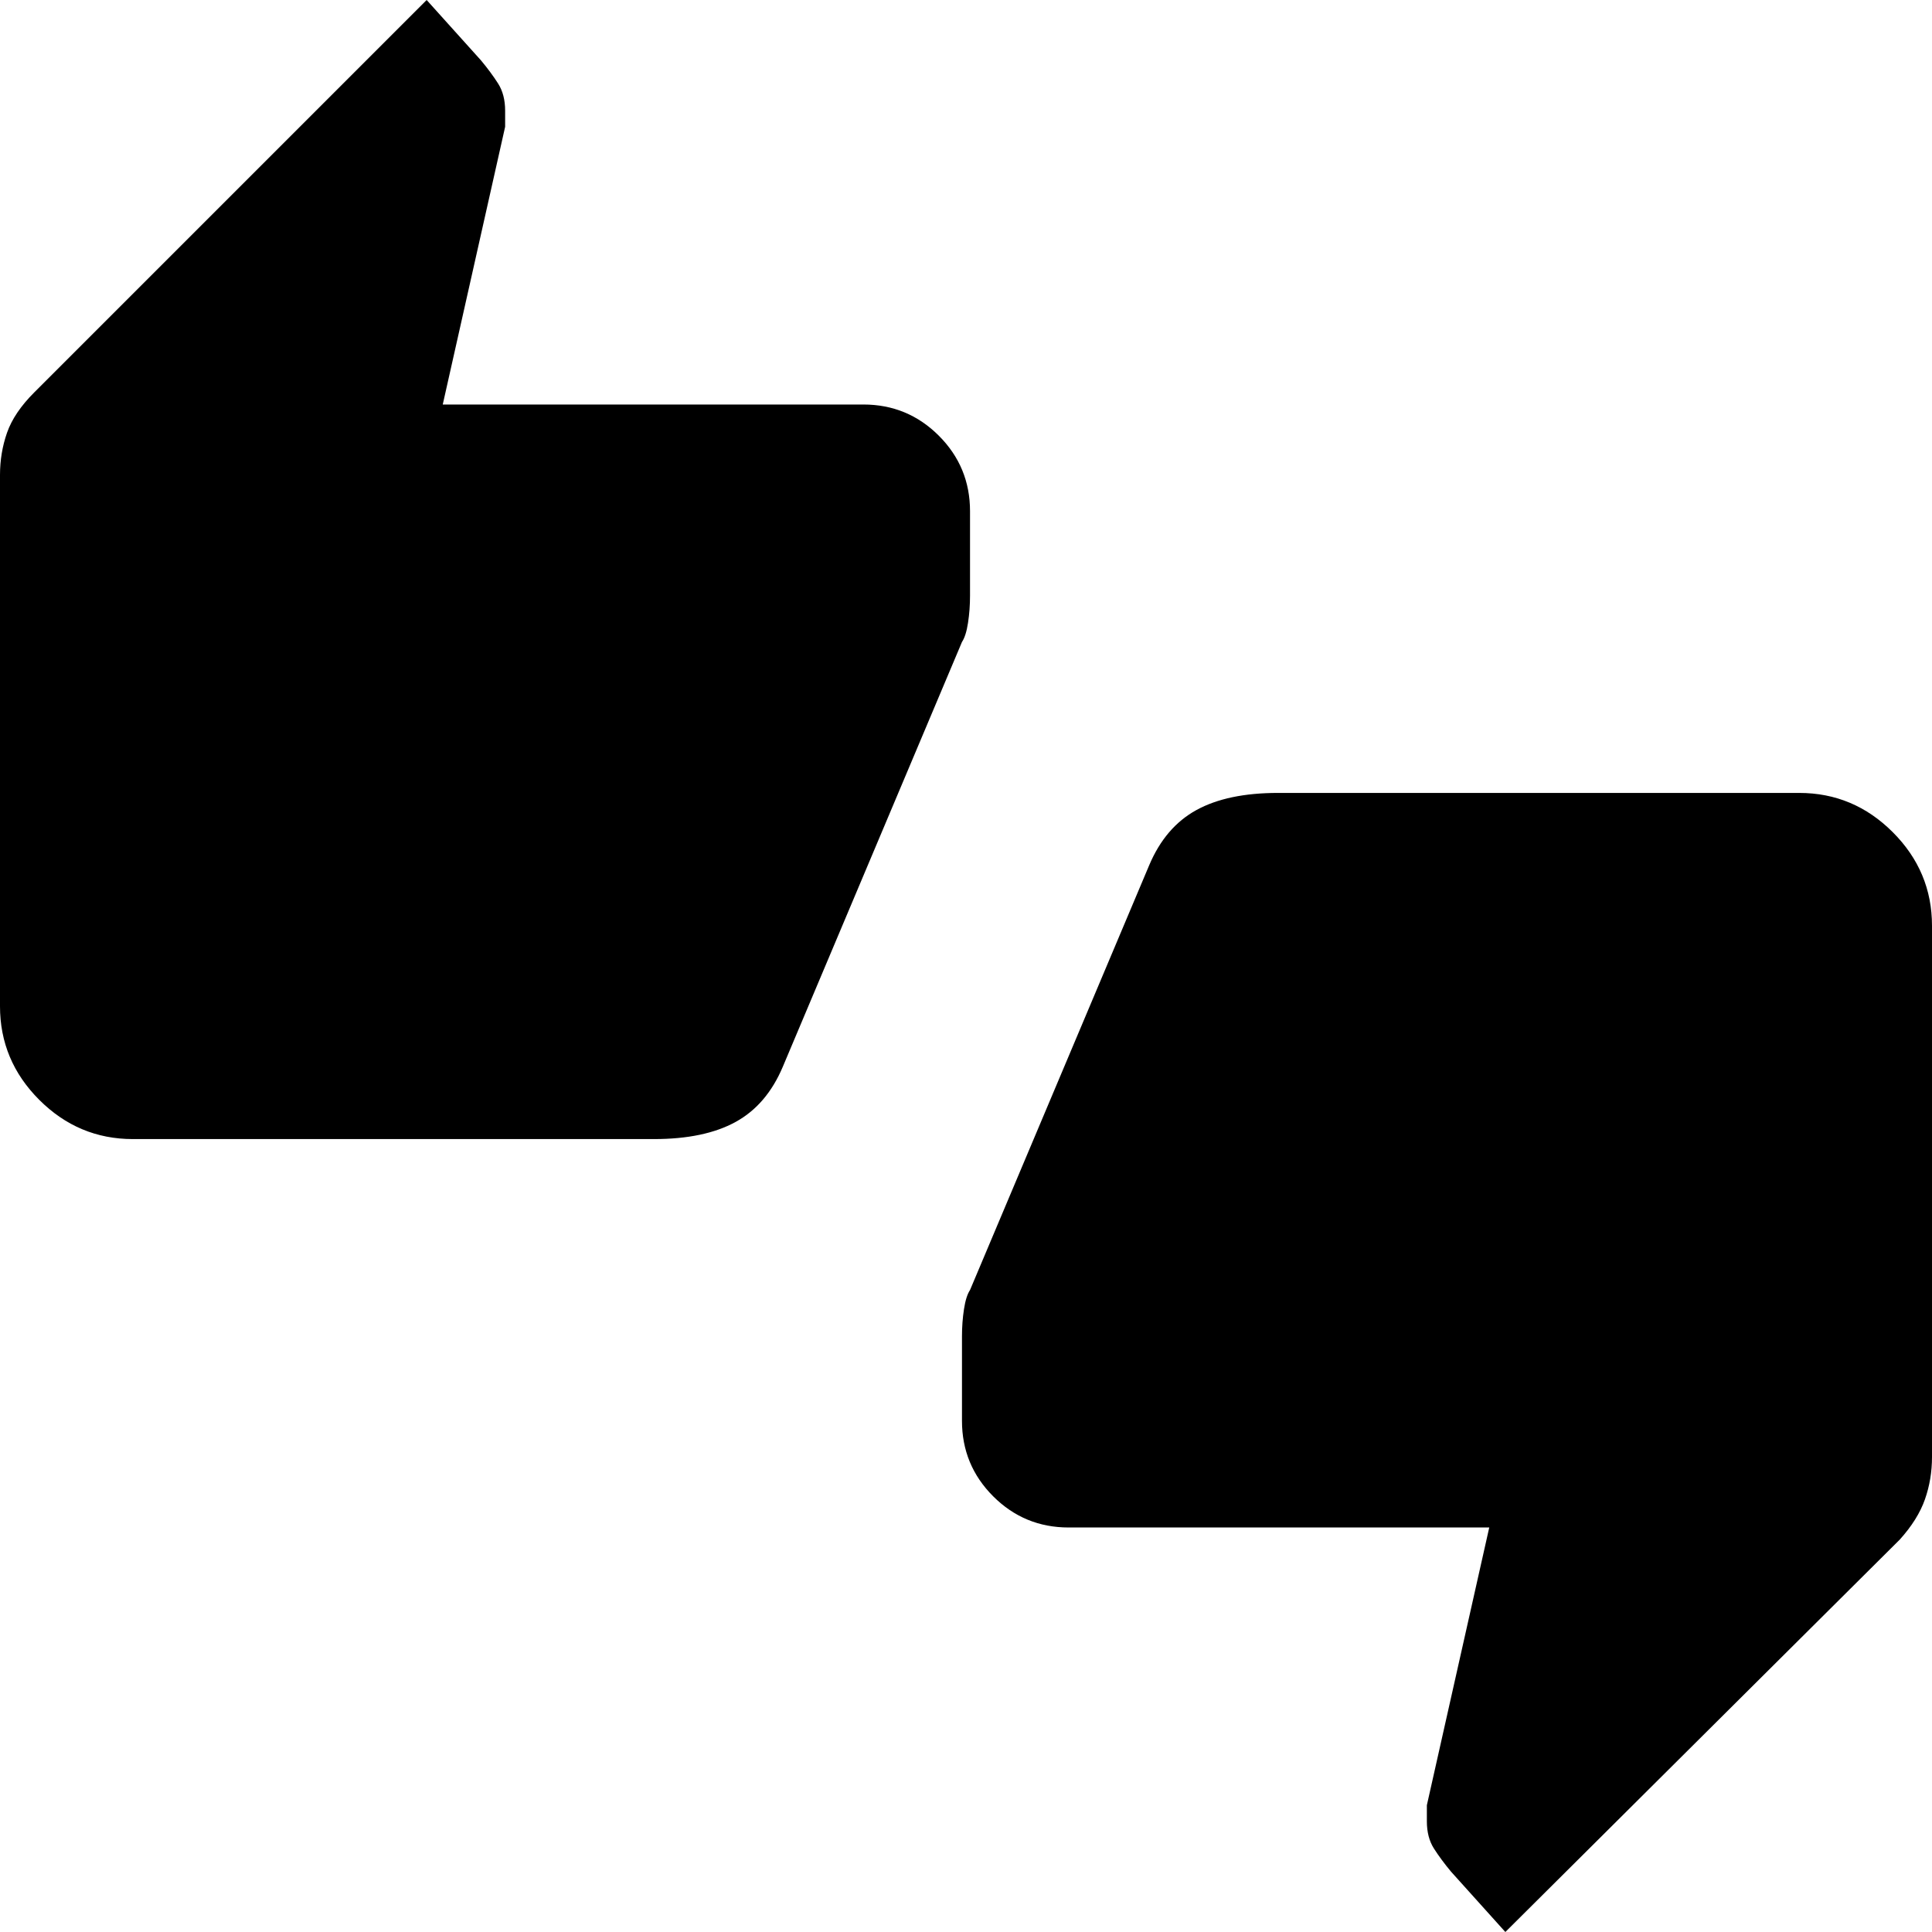 <svg xmlns="http://www.w3.org/2000/svg" height="48" width="48"><path d="M3.3 28.3q-1.35 0-2.325-.975Q0 26.35 0 25V11.8q0-.55.175-1.05t.675-1L10.6 0l1.35 1.5q.25.3.425.575.175.275.175.675v.4L11 10.05h10.45q1.1 0 1.875.775.775.775.775 1.875v2.1q0 .35-.05.675-.05.325-.15.475L19.45 26.5q-.4.95-1.175 1.375-.775.425-2.025.425ZM37.4 48l-1.35-1.5q-.25-.3-.425-.575-.175-.275-.175-.675v-.4l1.55-6.9H26.55q-1.1 0-1.875-.775Q23.9 36.4 23.9 35.3v-2.1q0-.35.05-.675.05-.325.15-.475l4.45-10.55q.4-.95 1.175-1.375.775-.425 2.025-.425H44.7q1.35 0 2.325.975Q48 21.65 48 23v13.2q0 .55-.175 1.05t-.625 1Z"/></svg>